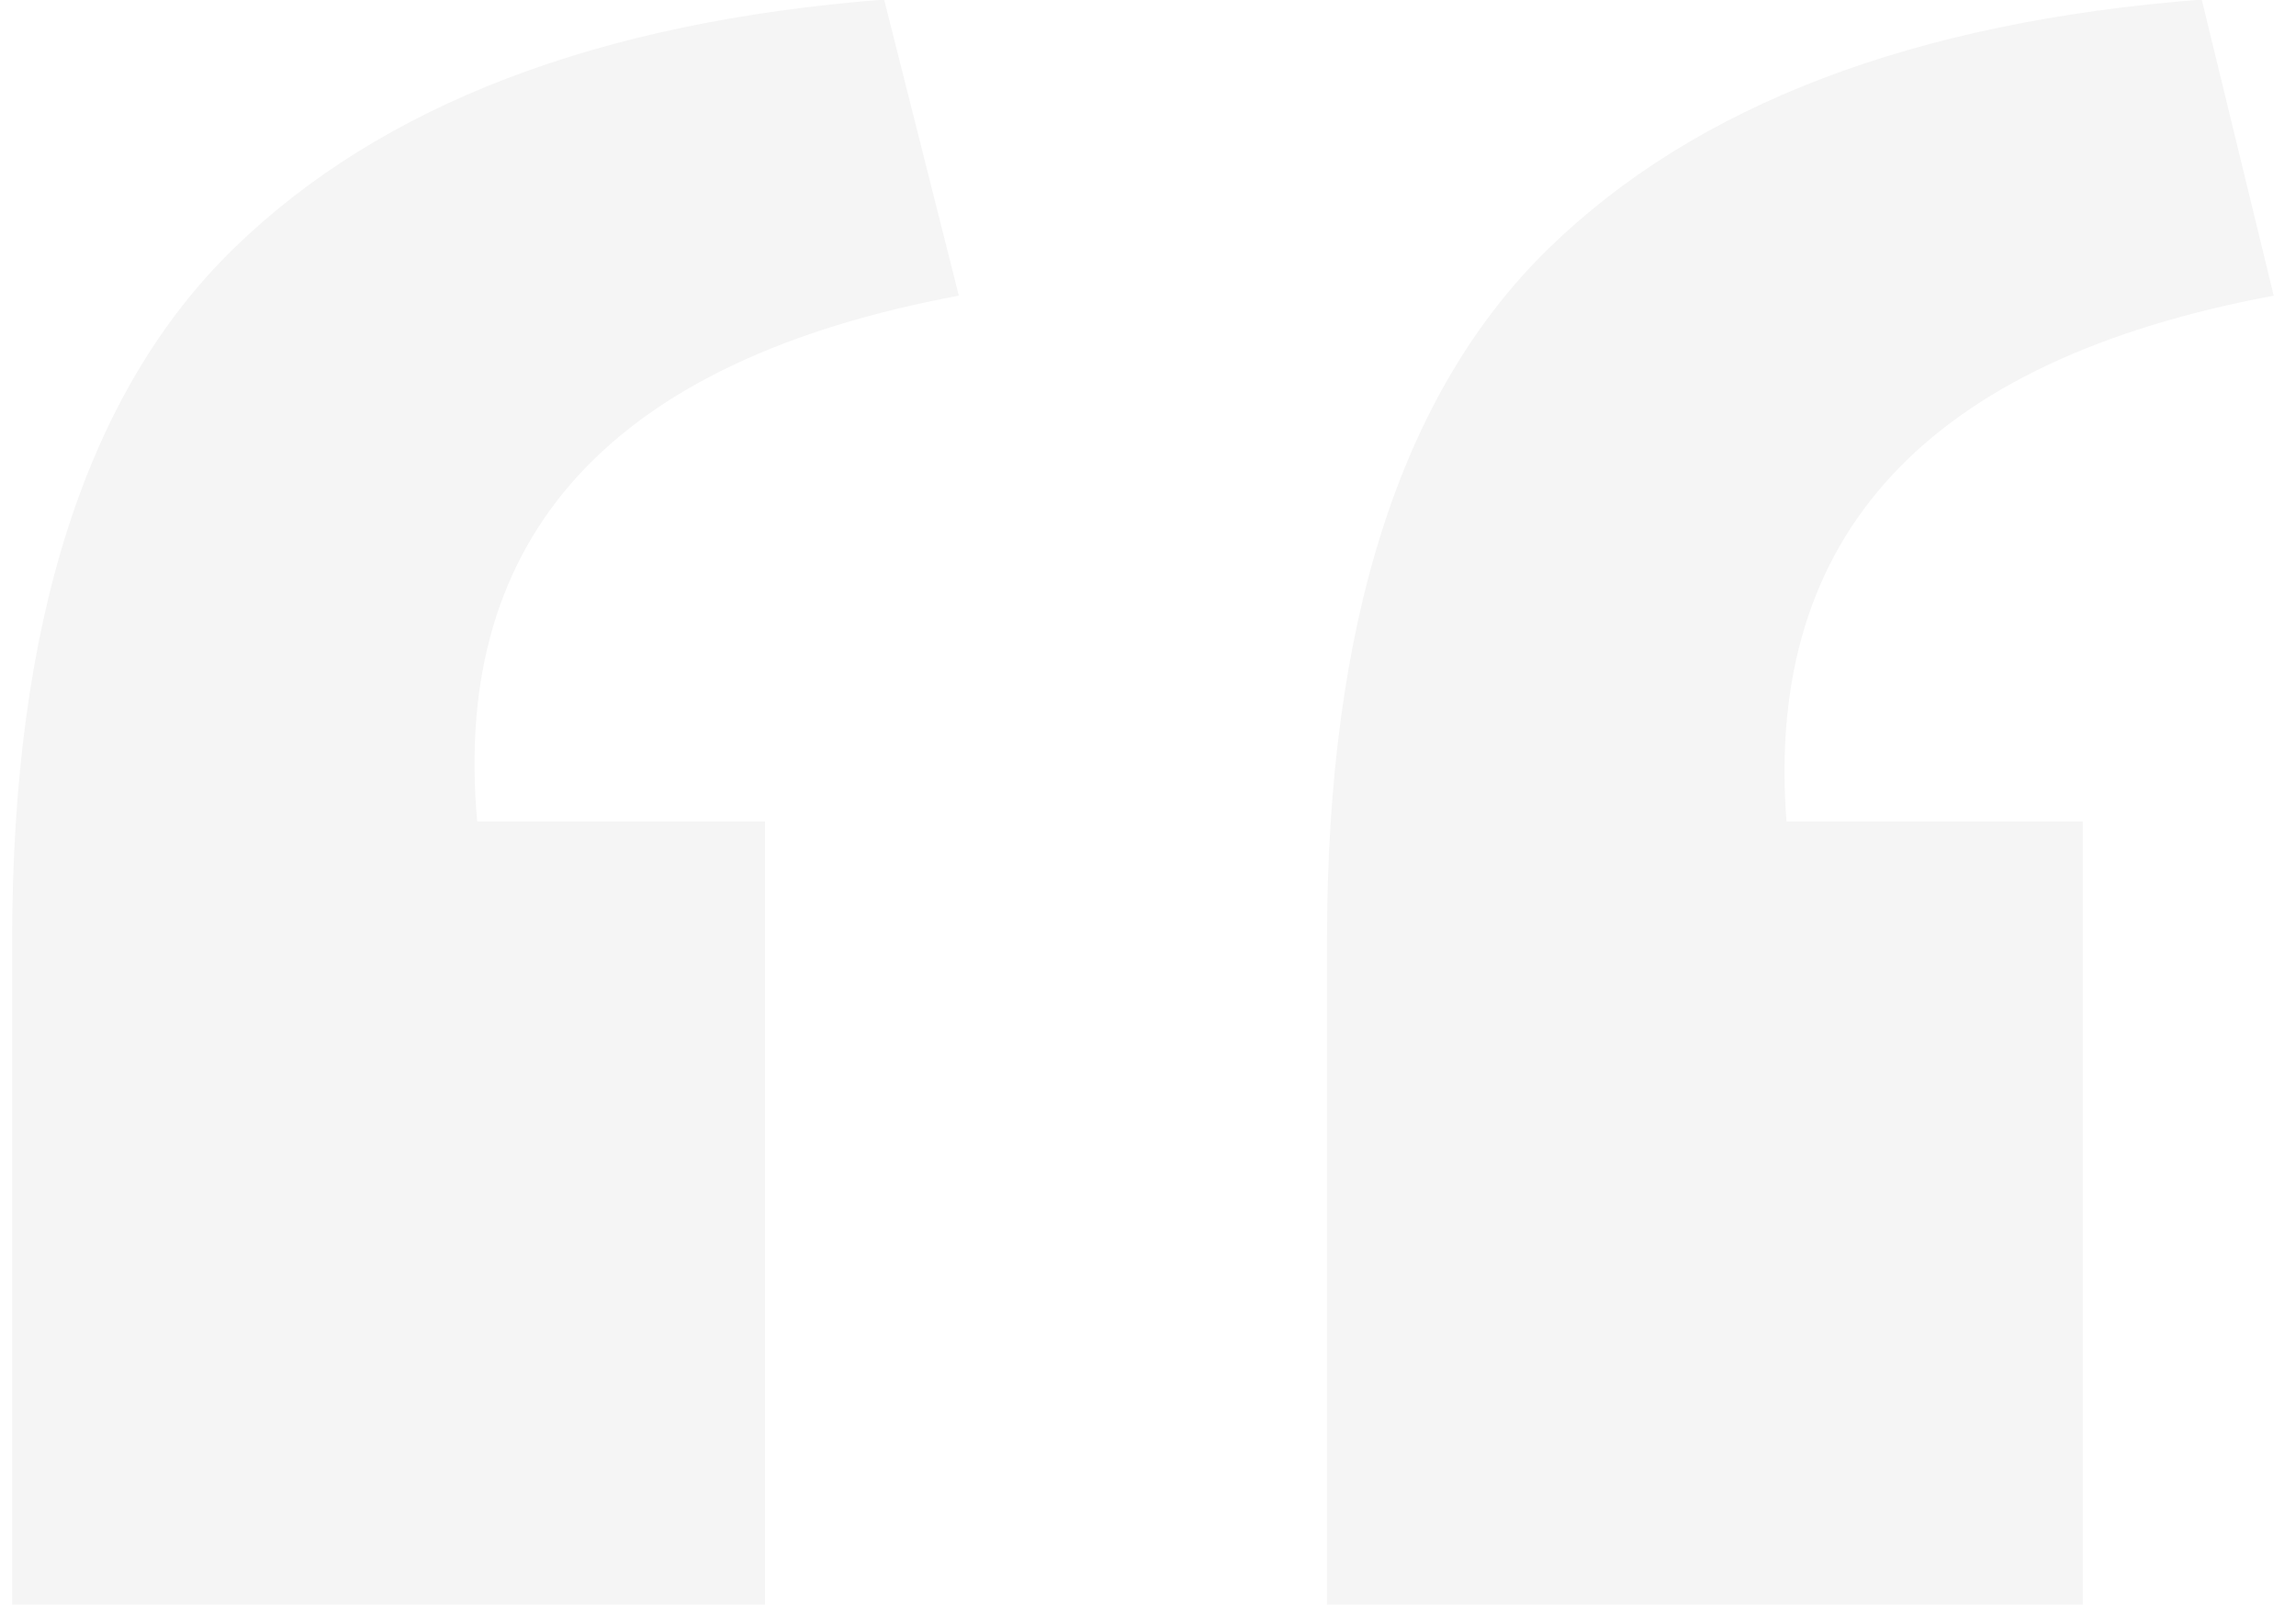 <svg width="81" height="57" viewBox="0 0 81 57" xmlns="http://www.w3.org/2000/svg"><title>“</title><path d="M.429 56.625V33.187c0-11.197 2.604-19.335 7.812-24.414C13.45 3.695 21.1.766 31.191-.016l2.636 10.45c-12.24 2.278-17.904 8.463-16.992 18.554H26.99v27.637H.43zm46.386 0V33.187c0-11.197 2.604-19.335 7.813-24.414C59.836 3.695 67.518.766 77.675-.016l2.539 10.45c-12.24 2.278-17.969 8.463-17.188 18.554h10.45v27.637h-26.66z" fill-rule="evenodd" fill-opacity=".2" opacity=".2"/></svg>